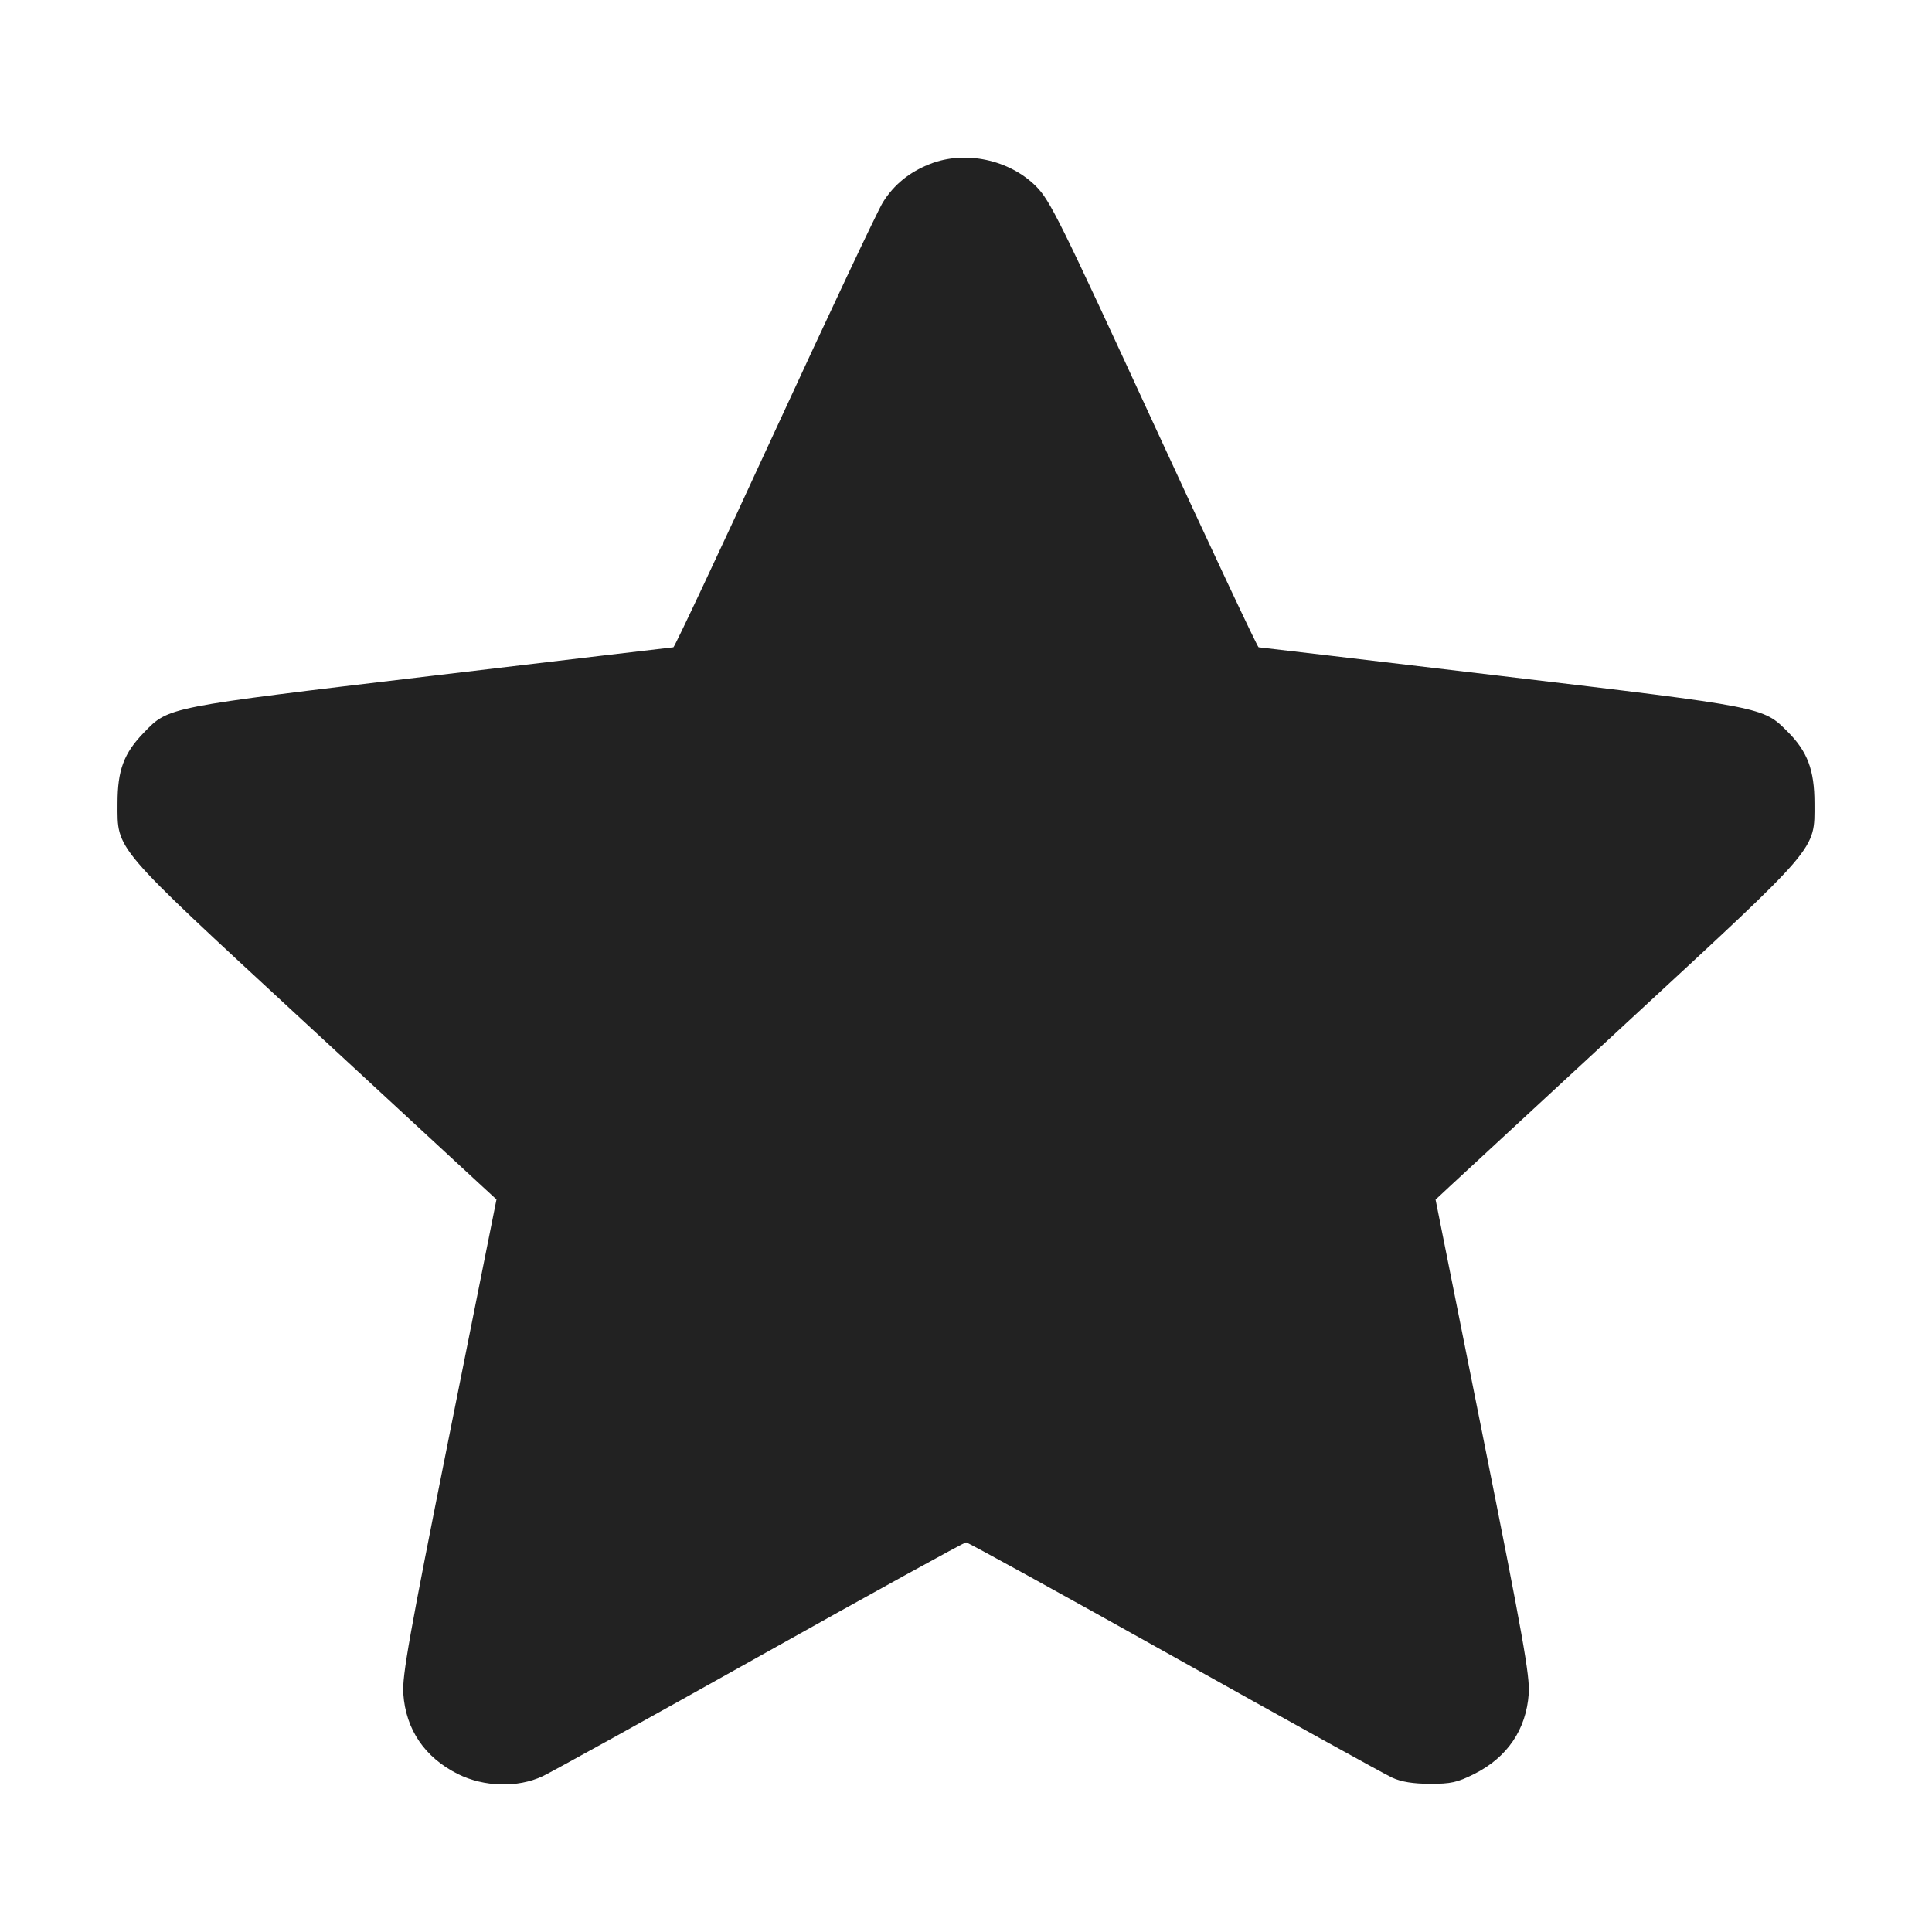 <svg width="64" height="64" viewBox="0 0 64 64" fill="none" xmlns="http://www.w3.org/2000/svg">
<path fill-rule="evenodd" clip-rule="evenodd" d="M30.813 5.43C30.127 5.698 29.613 6.115 29.247 6.702C29.075 6.976 27.459 10.404 25.654 14.32C23.85 18.236 22.344 21.441 22.307 21.442C22.27 21.443 18.655 21.871 14.273 22.392C5.487 23.436 5.595 23.415 4.769 24.265C4.101 24.953 3.893 25.511 3.893 26.613C3.893 28.177 3.705 27.956 9.965 33.744L15.925 39.253L16.447 39.733L14.879 47.573C13.553 54.203 13.319 55.52 13.36 56.107C13.443 57.297 14.07 58.218 15.17 58.768C16.031 59.198 17.15 59.227 17.973 58.841C18.267 58.703 21.518 56.904 25.198 54.842C28.877 52.78 31.939 51.093 32.002 51.093C32.064 51.093 35.168 52.803 38.899 54.892C42.63 56.981 45.88 58.78 46.121 58.889C46.424 59.027 46.811 59.089 47.37 59.091C48.061 59.093 48.274 59.046 48.83 58.768C49.93 58.218 50.557 57.297 50.641 56.107C50.682 55.52 50.449 54.211 49.122 47.576L47.555 39.739L48.018 39.307C48.272 39.07 50.954 36.589 53.978 33.794C60.301 27.949 60.107 28.177 60.107 26.613C60.107 25.512 59.877 24.898 59.221 24.241C58.396 23.416 58.477 23.432 49.727 22.392C45.345 21.871 41.73 21.443 41.693 21.442C41.656 21.441 40.096 18.119 38.226 14.06C35.121 7.318 34.783 6.636 34.324 6.176C33.436 5.286 31.975 4.975 30.813 5.43Z" fill="#222222"/>
</svg>
